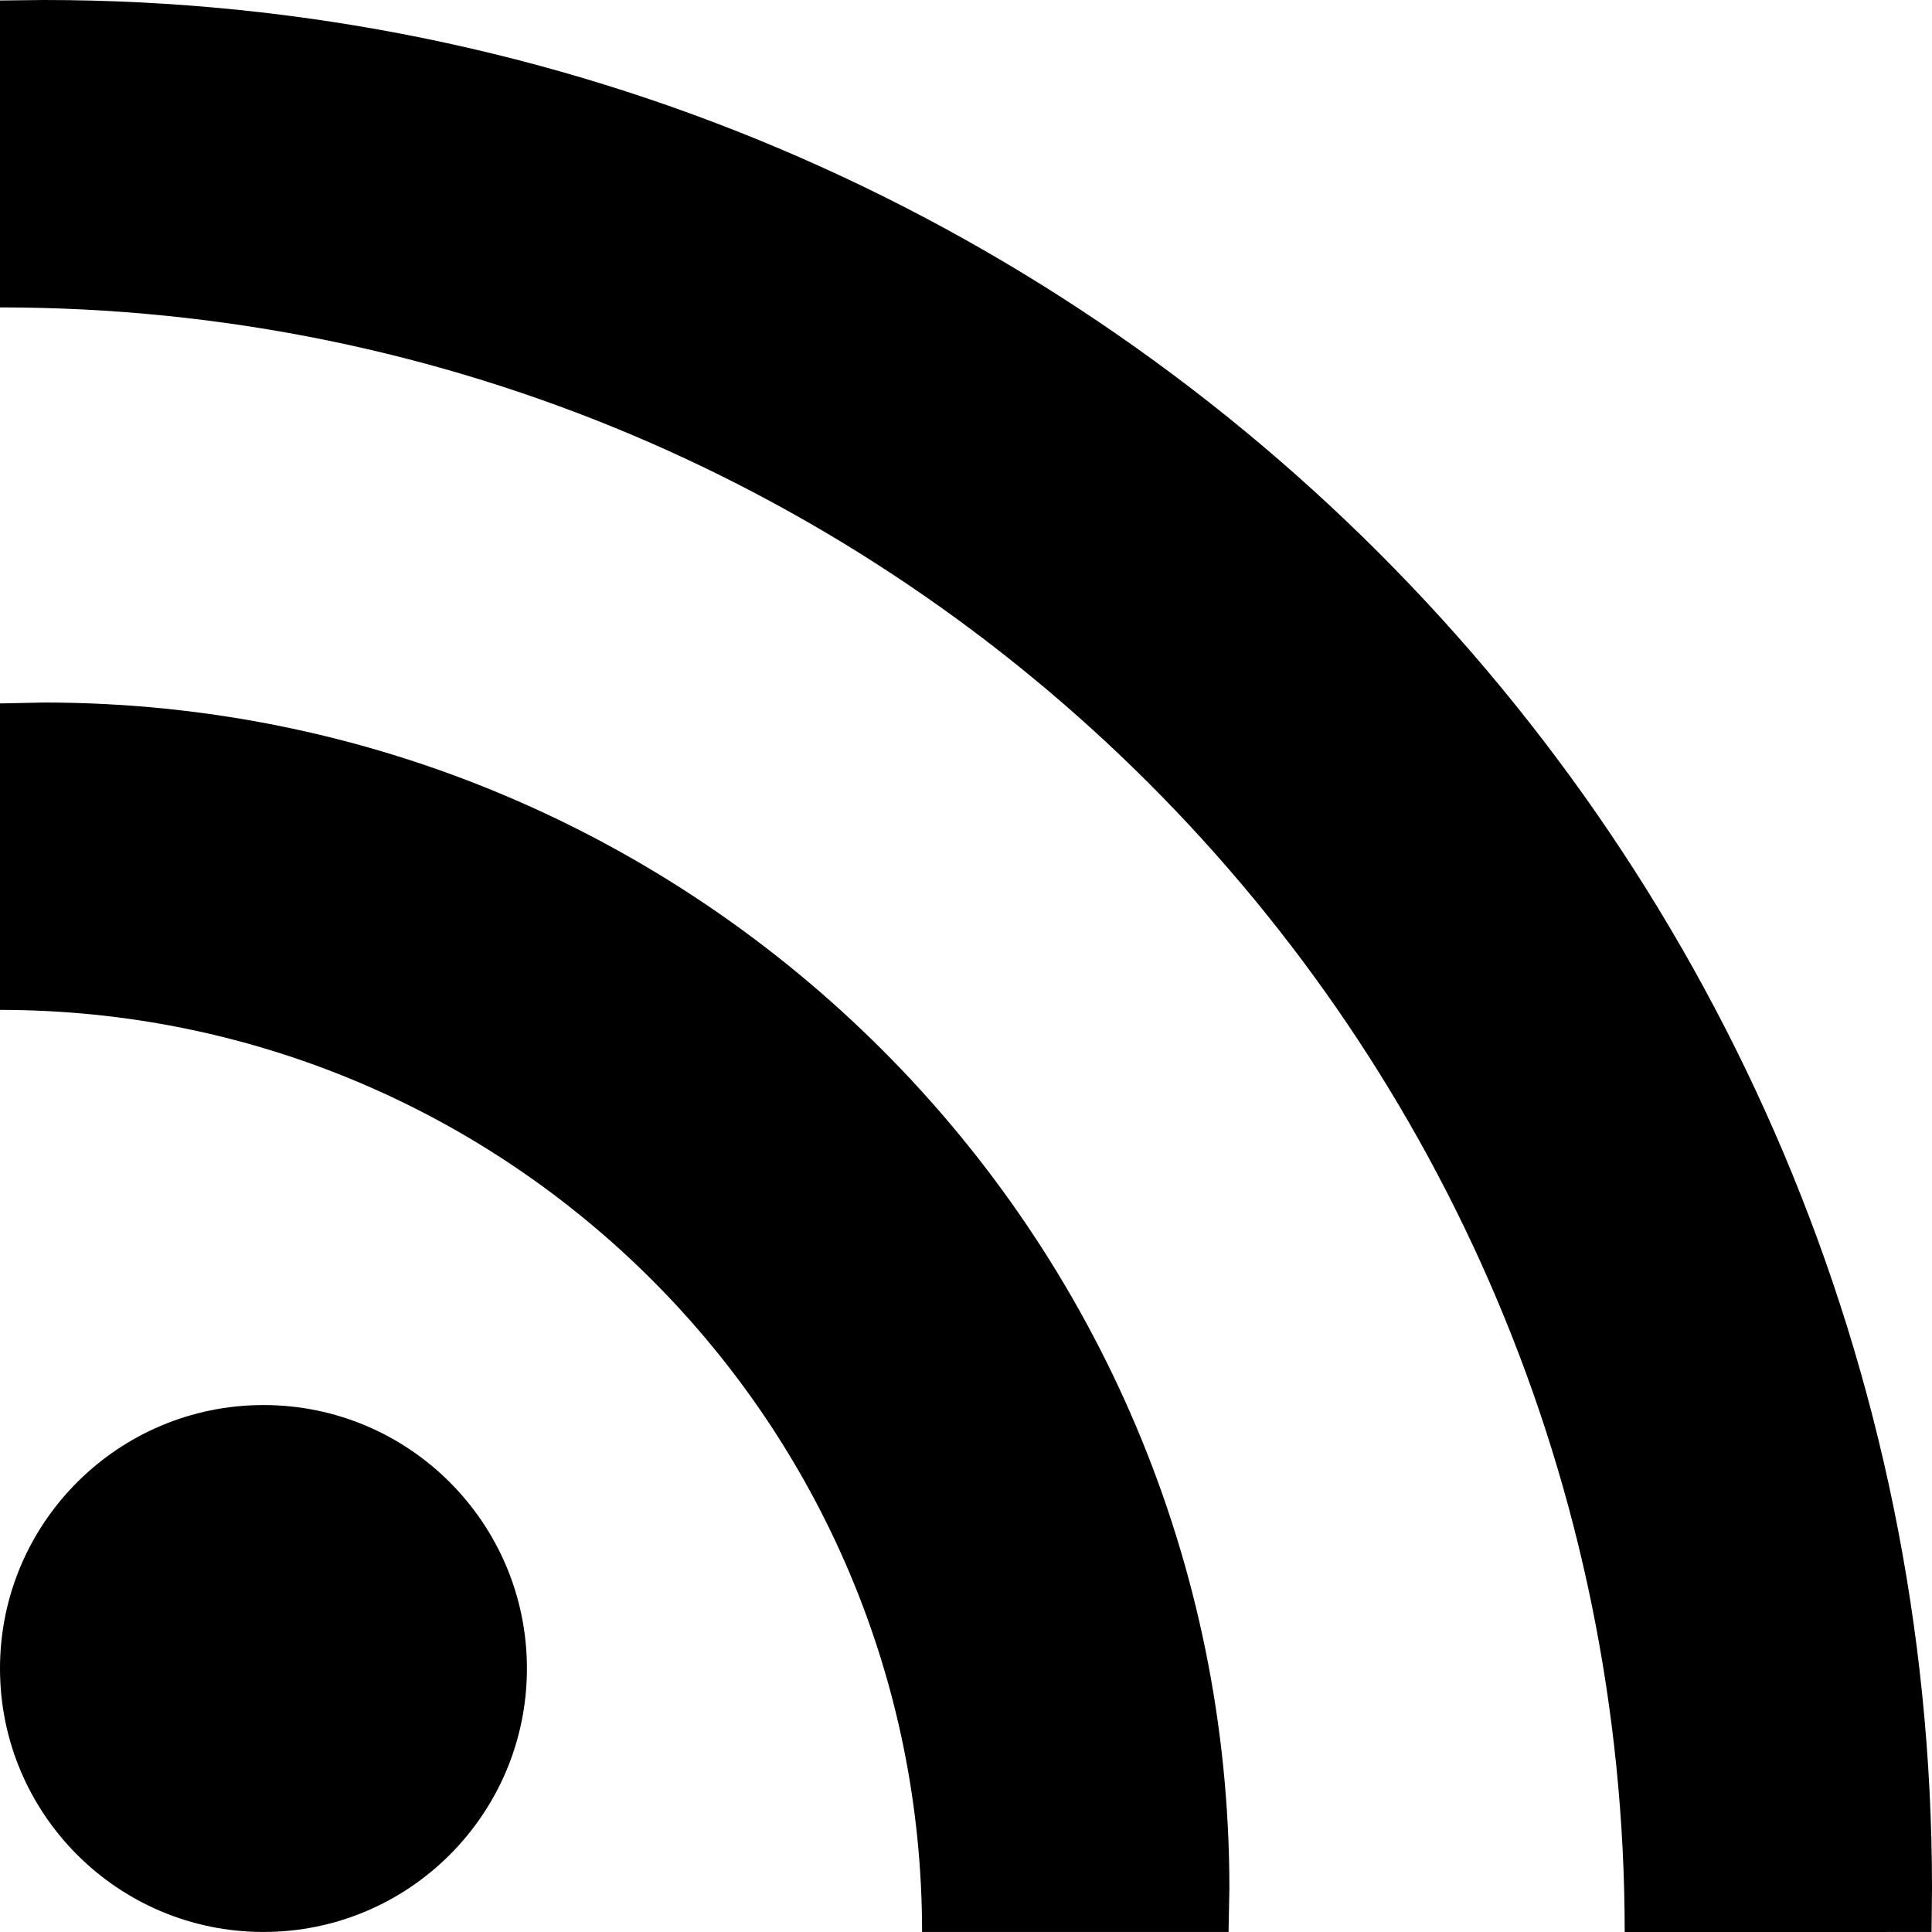 <?xml version="1.0" encoding="utf-8"?>
<!-- Generator: Adobe Illustrator 14.0.0, SVG Export Plug-In . SVG Version: 6.00 Build 43363)  -->
<!DOCTYPE svg PUBLIC "-//W3C//DTD SVG 1.1//EN" "http://www.w3.org/Graphics/SVG/1.1/DTD/svg11.dtd">
<svg version="1.1" id="Capa_1" xmlns="http://www.w3.org/2000/svg" xmlns:xlink="http://www.w3.org/1999/xlink" x="0px" y="0px"
	 width="64px" height="64px" viewBox="0 0 64 64" enable-background="new 0 0 64 64" xml:space="preserve">
<path id="rss_2" d="M63.986,63.999L64,62.545C64,28.002,35.998,0,1.457,0L0,0.016v10.167c29.724,0,53.82,24.096,53.82,53.817
	L63.986,63.999L63.986,63.999z M40.698,63.999l0.027-1.454c0-21.689-17.583-39.273-39.269-39.273L0,23.302v10.152
	c16.87,0,30.545,13.677,30.545,30.544L40.698,63.999L40.698,63.999z M0,55.272c0,4.818,3.907,8.727,8.728,8.727
	c4.819,0,8.727-3.908,8.727-8.727c0-4.819-3.907-8.728-8.727-8.728C3.907,46.545,0,50.453,0,55.272z"/>
</svg>
